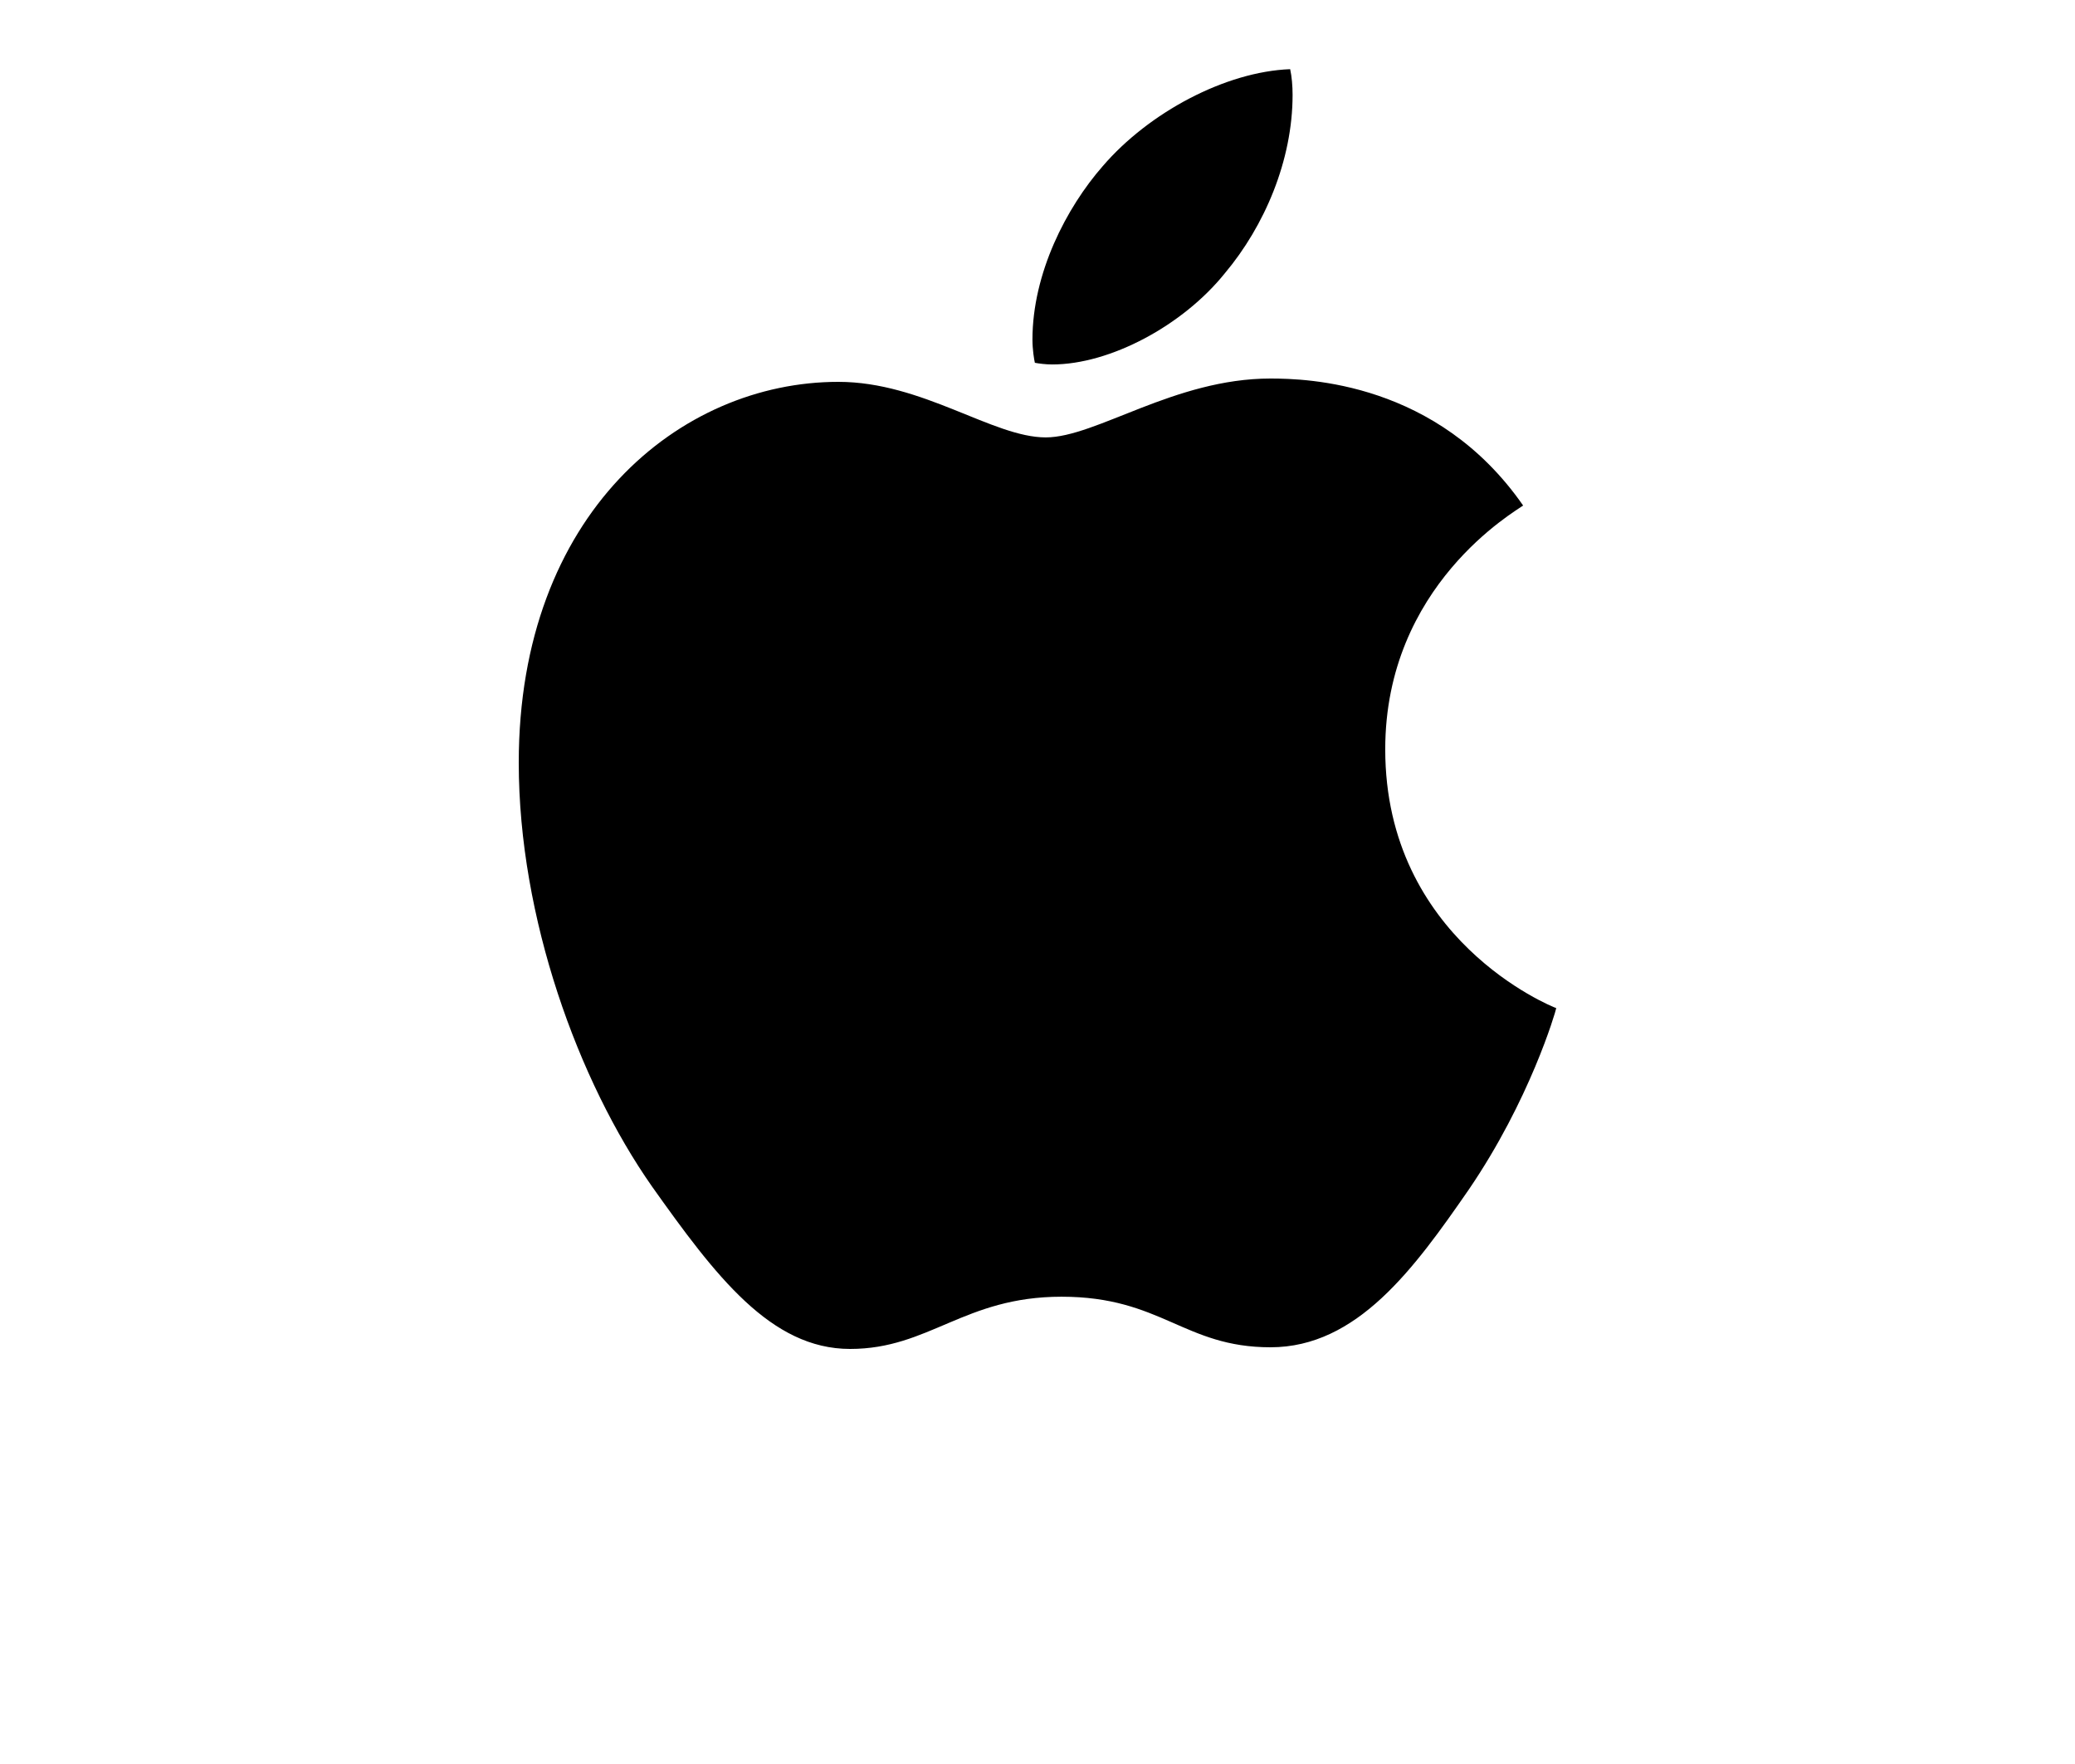 <svg data-v-19ffbcee="" data-v-1df47d1c="" width="60" height="51" viewBox="0 0 60 51" fill="none" xmlns="http://www.w3.org/2000/svg"><path data-v-19ffbcee="" d="M44.042 14.615C43.828 14.781 40.055 16.916 40.055 21.664C40.055 27.155 44.856 29.098 45 29.146C44.978 29.264 44.237 31.806 42.468 34.397C40.891 36.676 39.244 38.952 36.738 38.952C34.232 38.952 33.587 37.49 30.695 37.49C27.876 37.49 26.873 39 24.581 39C22.289 39 20.69 36.891 18.851 34.3C16.721 31.259 15 26.534 15 22.049C15 14.855 19.658 11.04 24.242 11.04C26.678 11.04 28.708 12.646 30.238 12.646C31.693 12.646 33.963 10.944 36.734 10.944C37.785 10.944 41.558 11.04 44.042 14.615ZM35.419 7.898C36.565 6.533 37.376 4.638 37.376 2.744C37.376 2.481 37.353 2.215 37.306 2C35.441 2.07 33.223 3.247 31.885 4.805C30.835 6.004 29.854 7.898 29.854 9.819C29.854 10.107 29.902 10.396 29.924 10.489C30.042 10.511 30.234 10.537 30.426 10.537C32.099 10.537 34.203 9.412 35.419 7.898Z" fill="black"></path></svg>